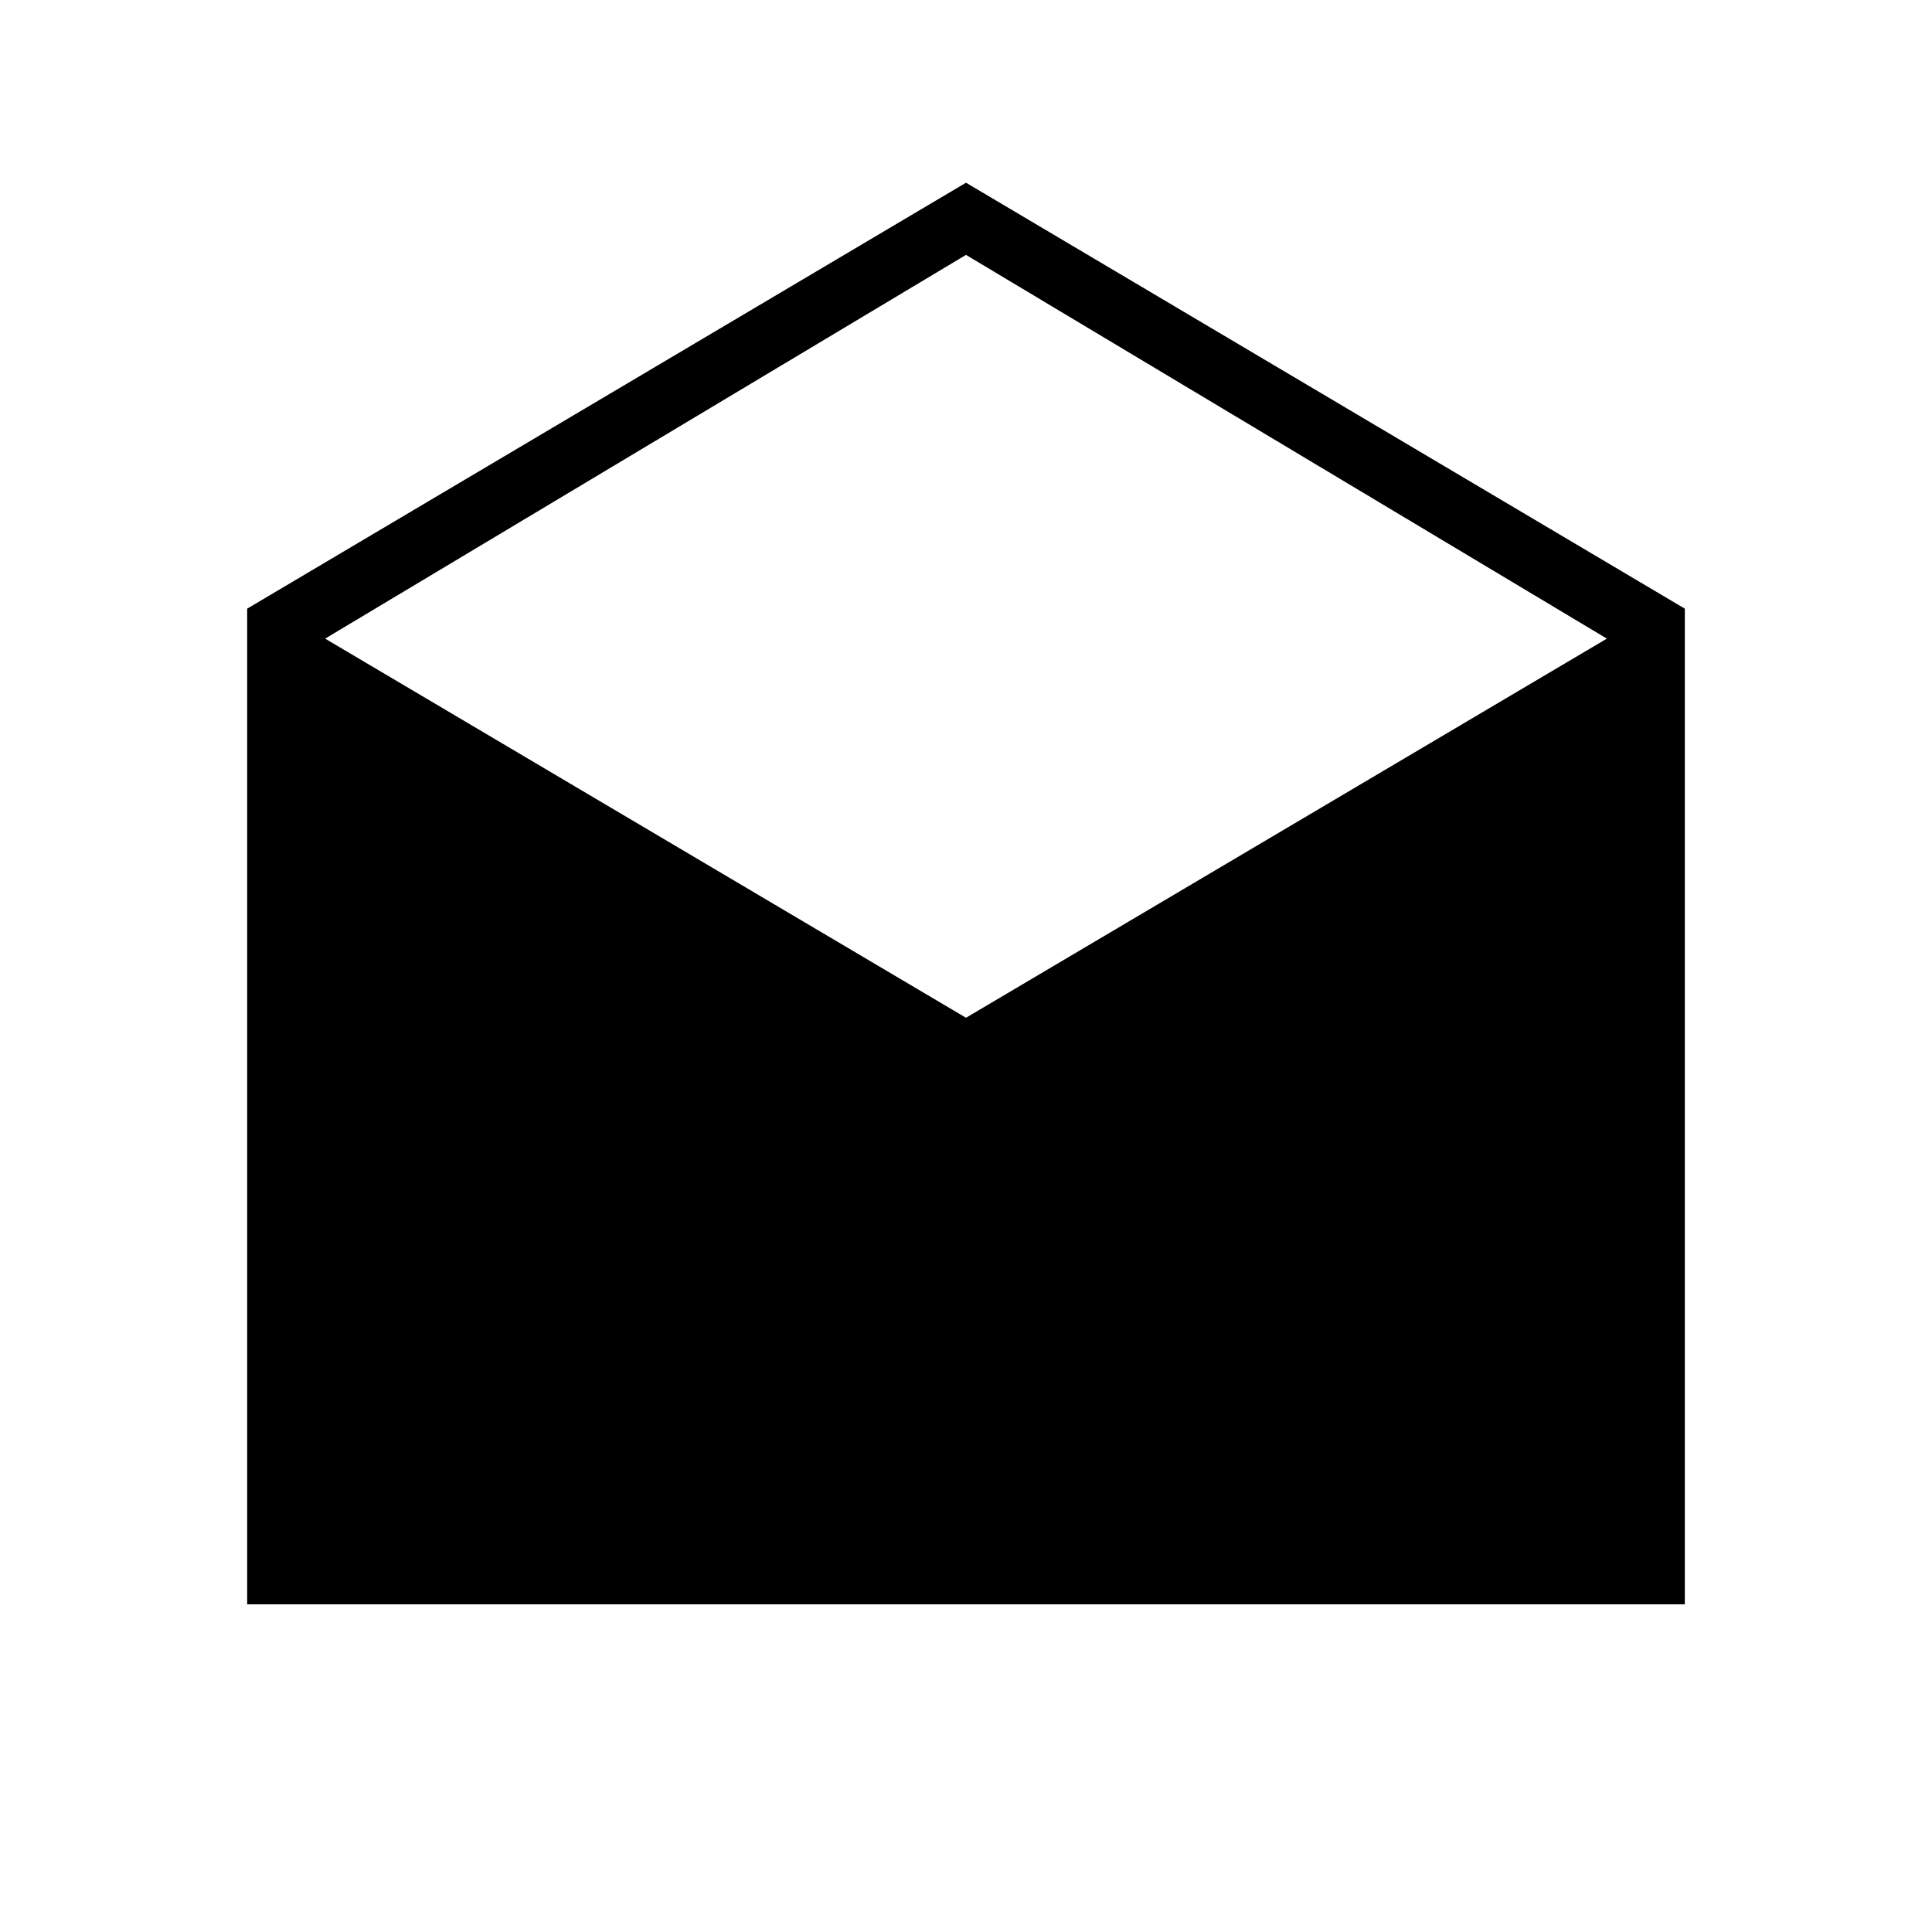 <svg xmlns="http://www.w3.org/2000/svg" height="40" viewBox="0 -960 960 960" width="40"><path d="m480-869.21 357.18 211.65v494.74H122.82v-494.74L480-869.21Zm0 414.93 318.44-188.39L480-833.35 161.56-642.67 480-454.28Z"/></svg>